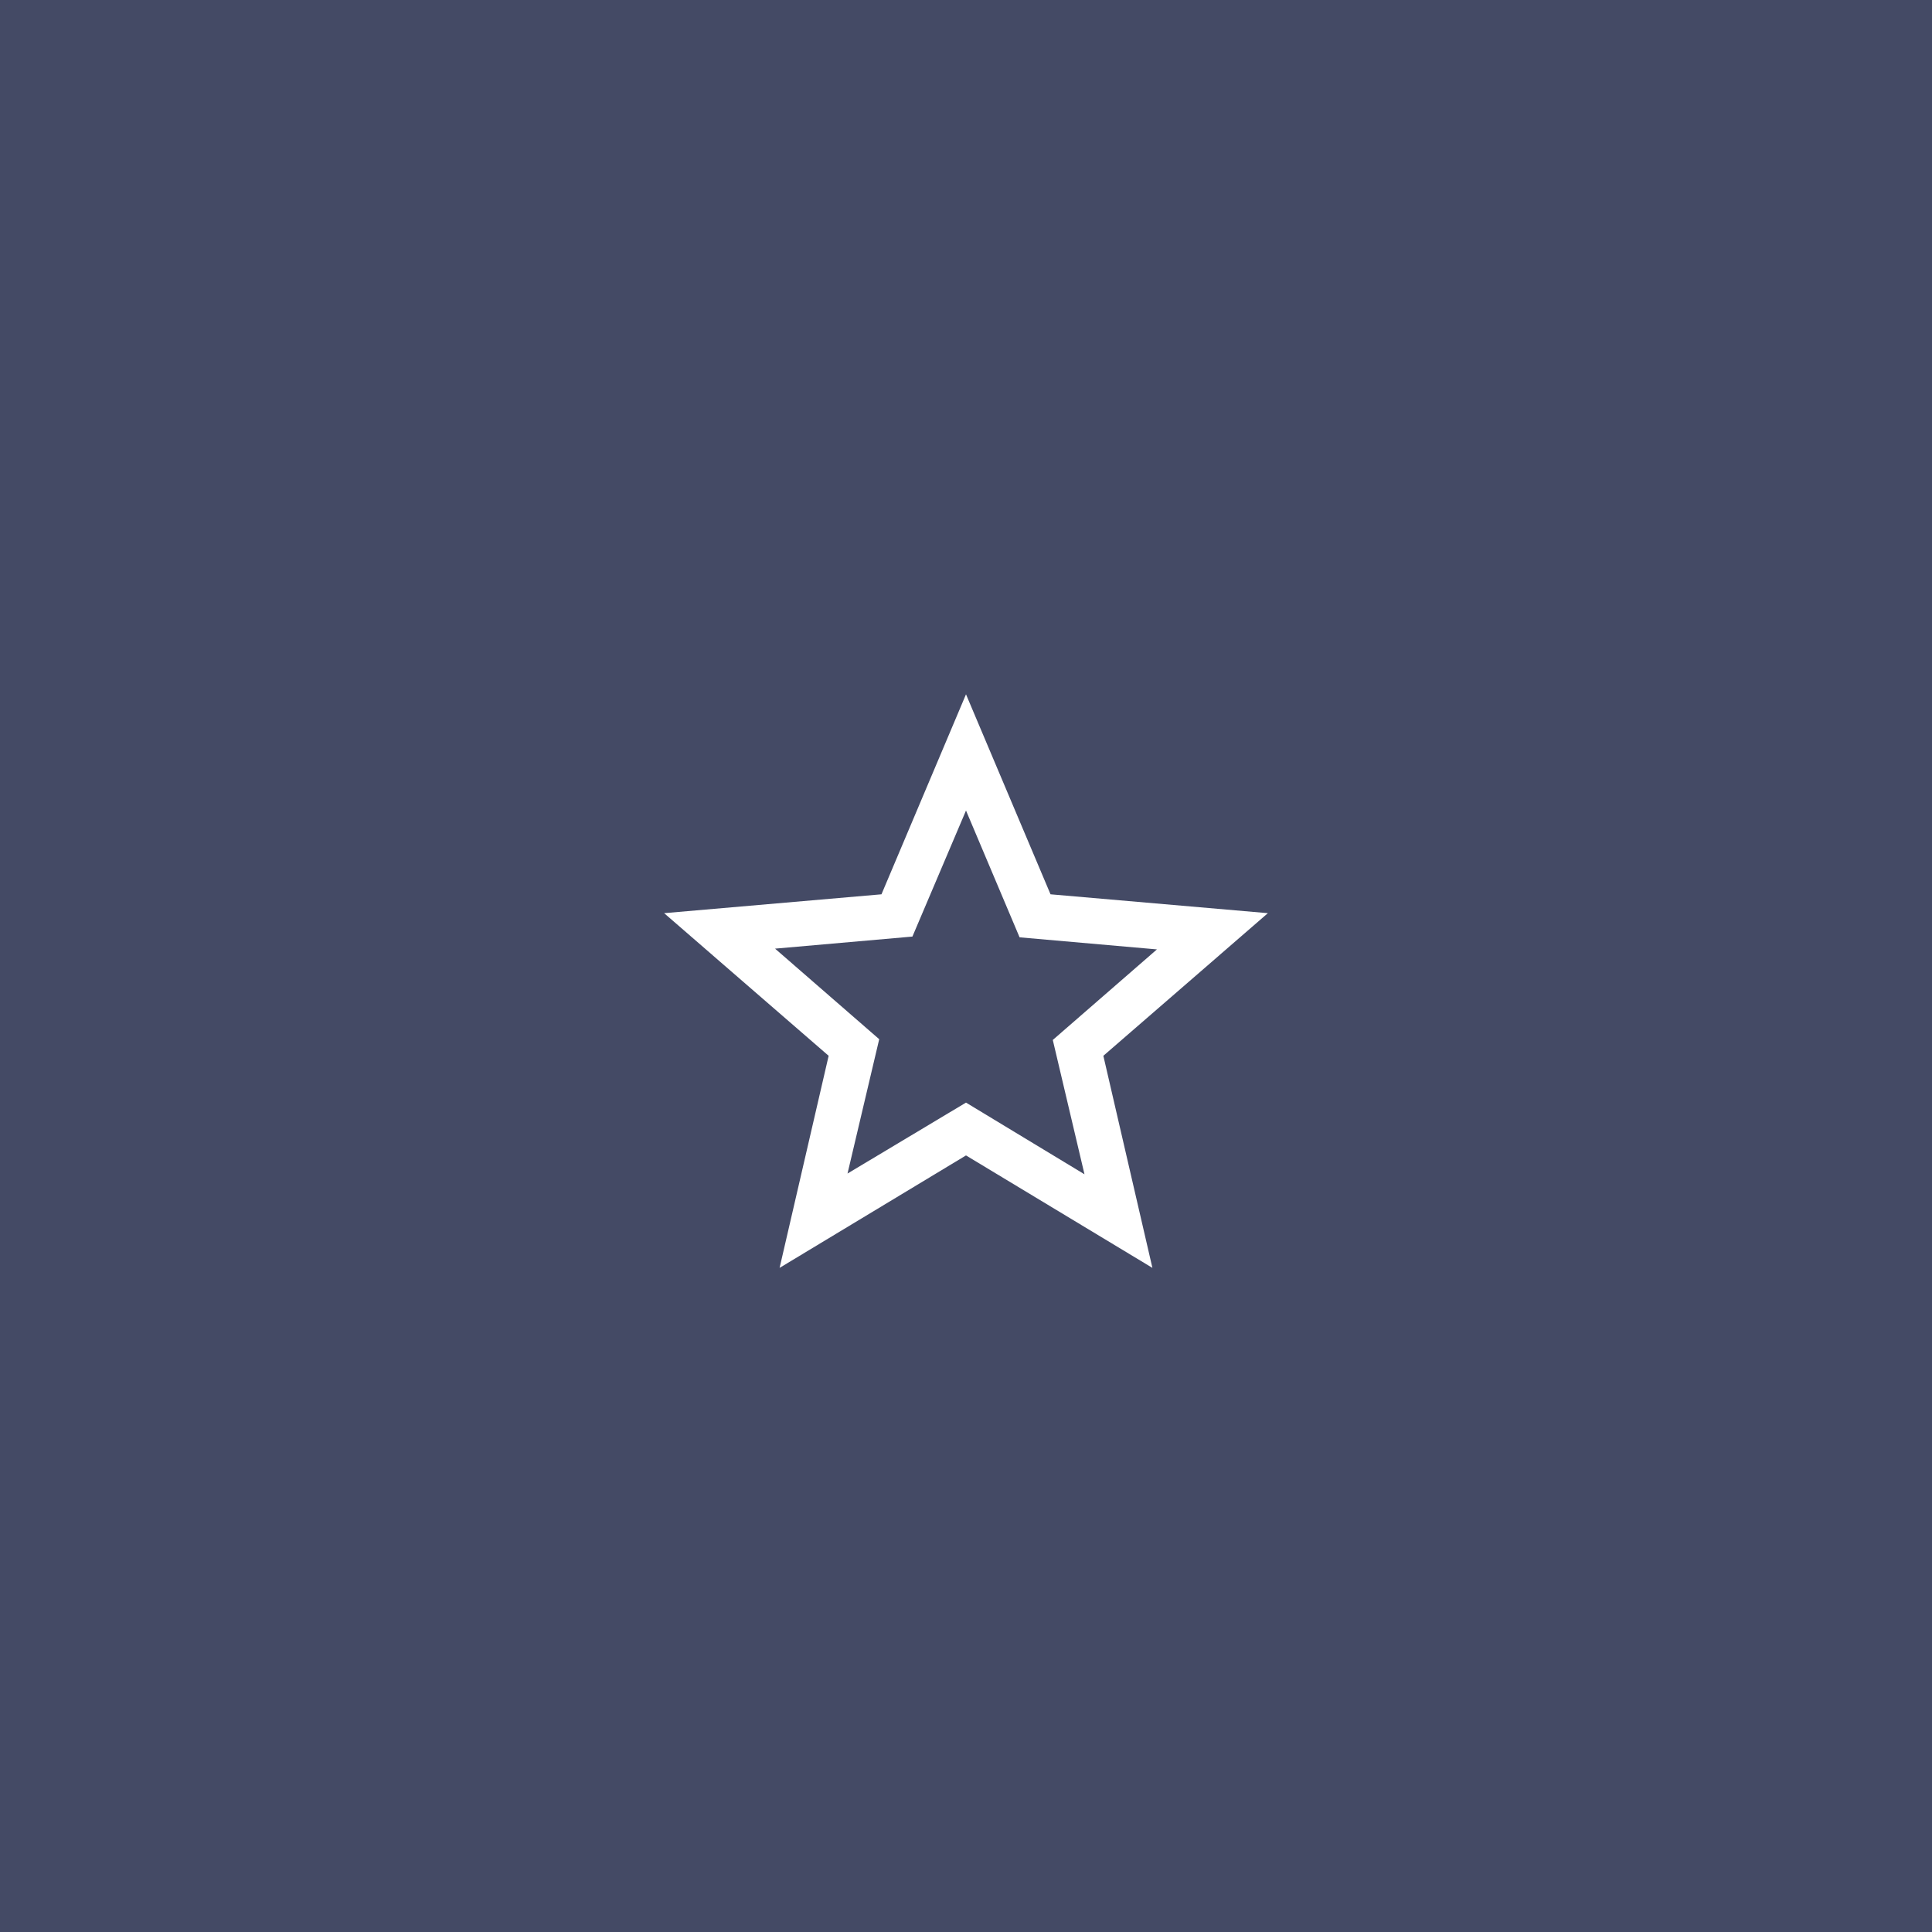 <svg width="128" height="128" viewBox="0 0 128 128" fill="none" xmlns="http://www.w3.org/2000/svg">
<rect width="128" height="128" fill="#444A65"/>
<mask id="mask0_2805_790" style="mask-type:alpha" maskUnits="userSpaceOnUse" x="40" y="40" width="48" height="48">
<rect x="40" y="40" width="48" height="48" fill="#D9D9D9"/>
</mask>
<g mask="url(#mask0_2805_790)">
<path d="M56.15 77.75L64 73.05L71.85 77.8L69.75 68.9L76.65 62.9L67.55 62.1L64 53.7L60.45 62.05L51.35 62.85L58.25 68.85L56.15 77.75ZM51.65 84L54.9 69.95L44 60.5L58.4 59.25L64 46L69.6 59.25L84 60.5L73.1 69.95L76.35 84L64 76.55L51.65 84Z" fill="white"/>
</g>
</svg>
